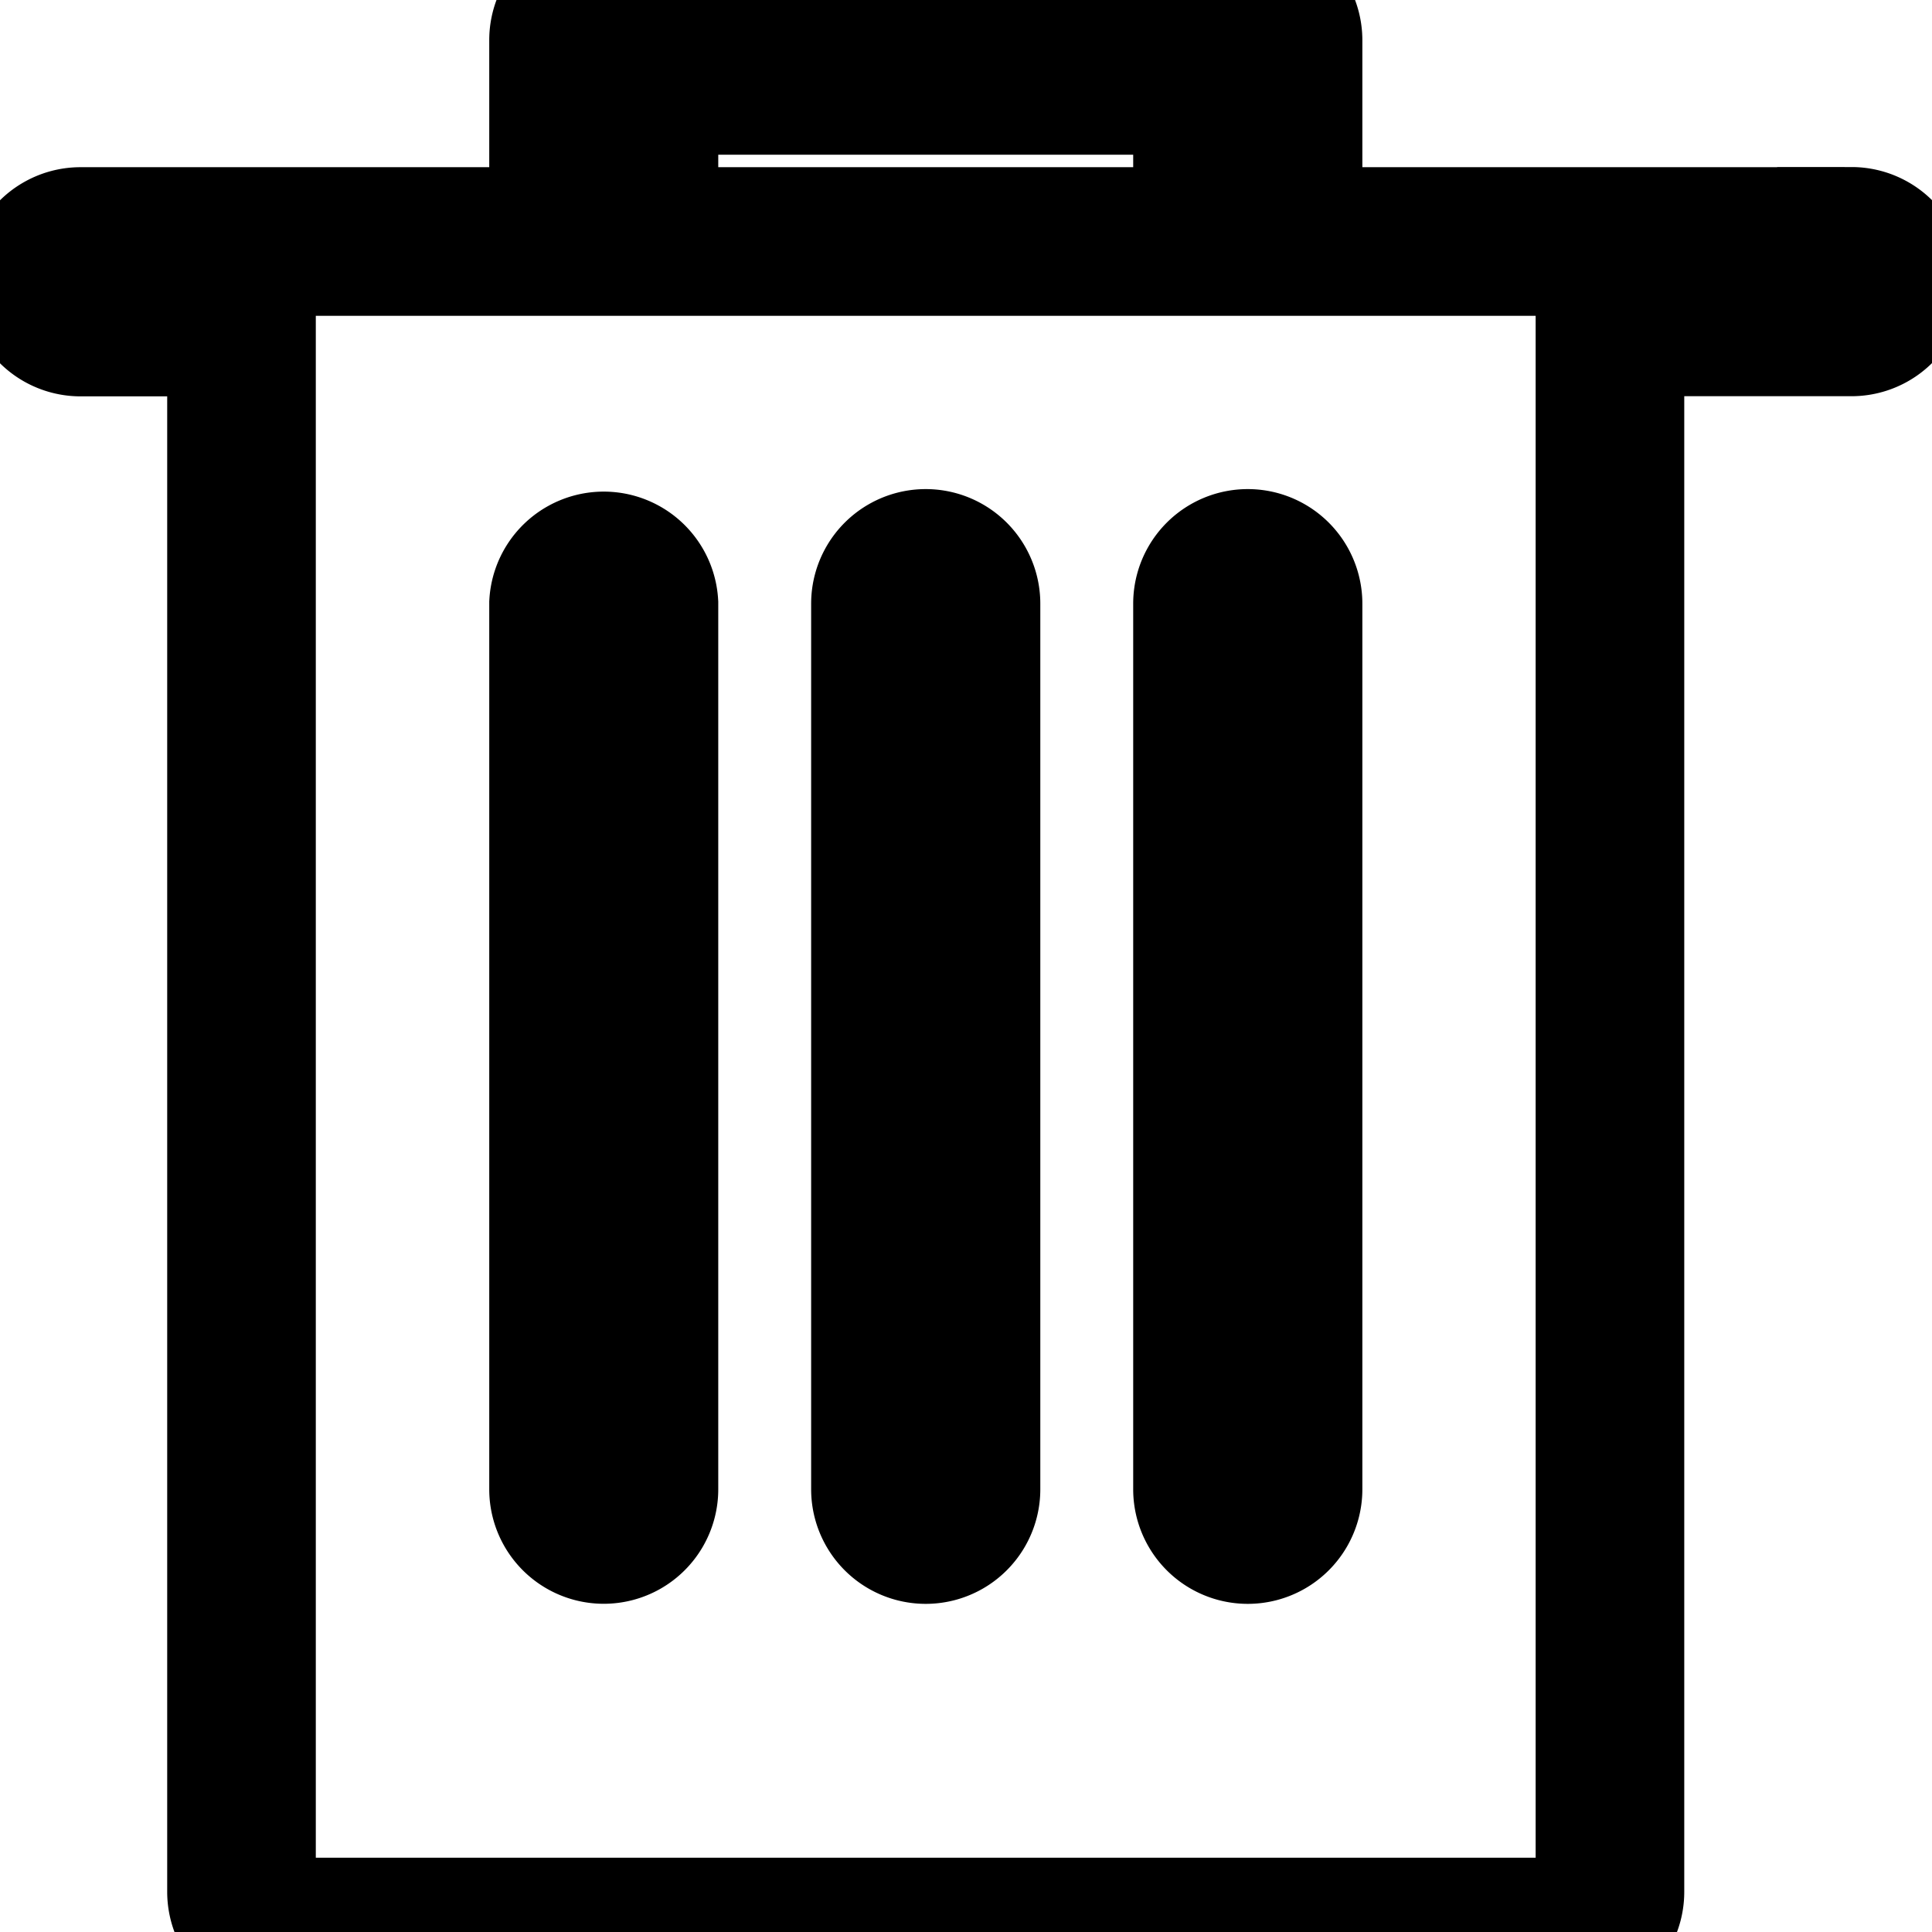 <svg width="13" height="13" viewBox="0 0 13 13" xmlns="http://www.w3.org/2000/svg"><path d="M12.458 1.625H8.667V.271A.271.271 0 0 0 8.396 0H4.062a.27.27 0 0 0-.27.27v1.355H.542a.271.271 0 0 0 0 .542h1.083v10.562c0 .15.121.271.27.271h8.668a.27.27 0 0 0 .27-.27V2.166h1.625a.27.27 0 0 0 0-.542zm-8.125 8.396a.27.27 0 1 1-.541 0V4.062a.271.271 0 0 1 .541.001v5.958zm0-9.48h3.792v1.084H4.333V.542zm2.167 9.48a.27.27 0 0 1-.542 0V4.062a.271.271 0 0 1 .542 0v5.959zm2.167 0a.27.27 0 0 1-.542 0V4.062a.271.271 0 0 1 .542 0v5.959z" stroke="currentColor" fill="none"/></svg>